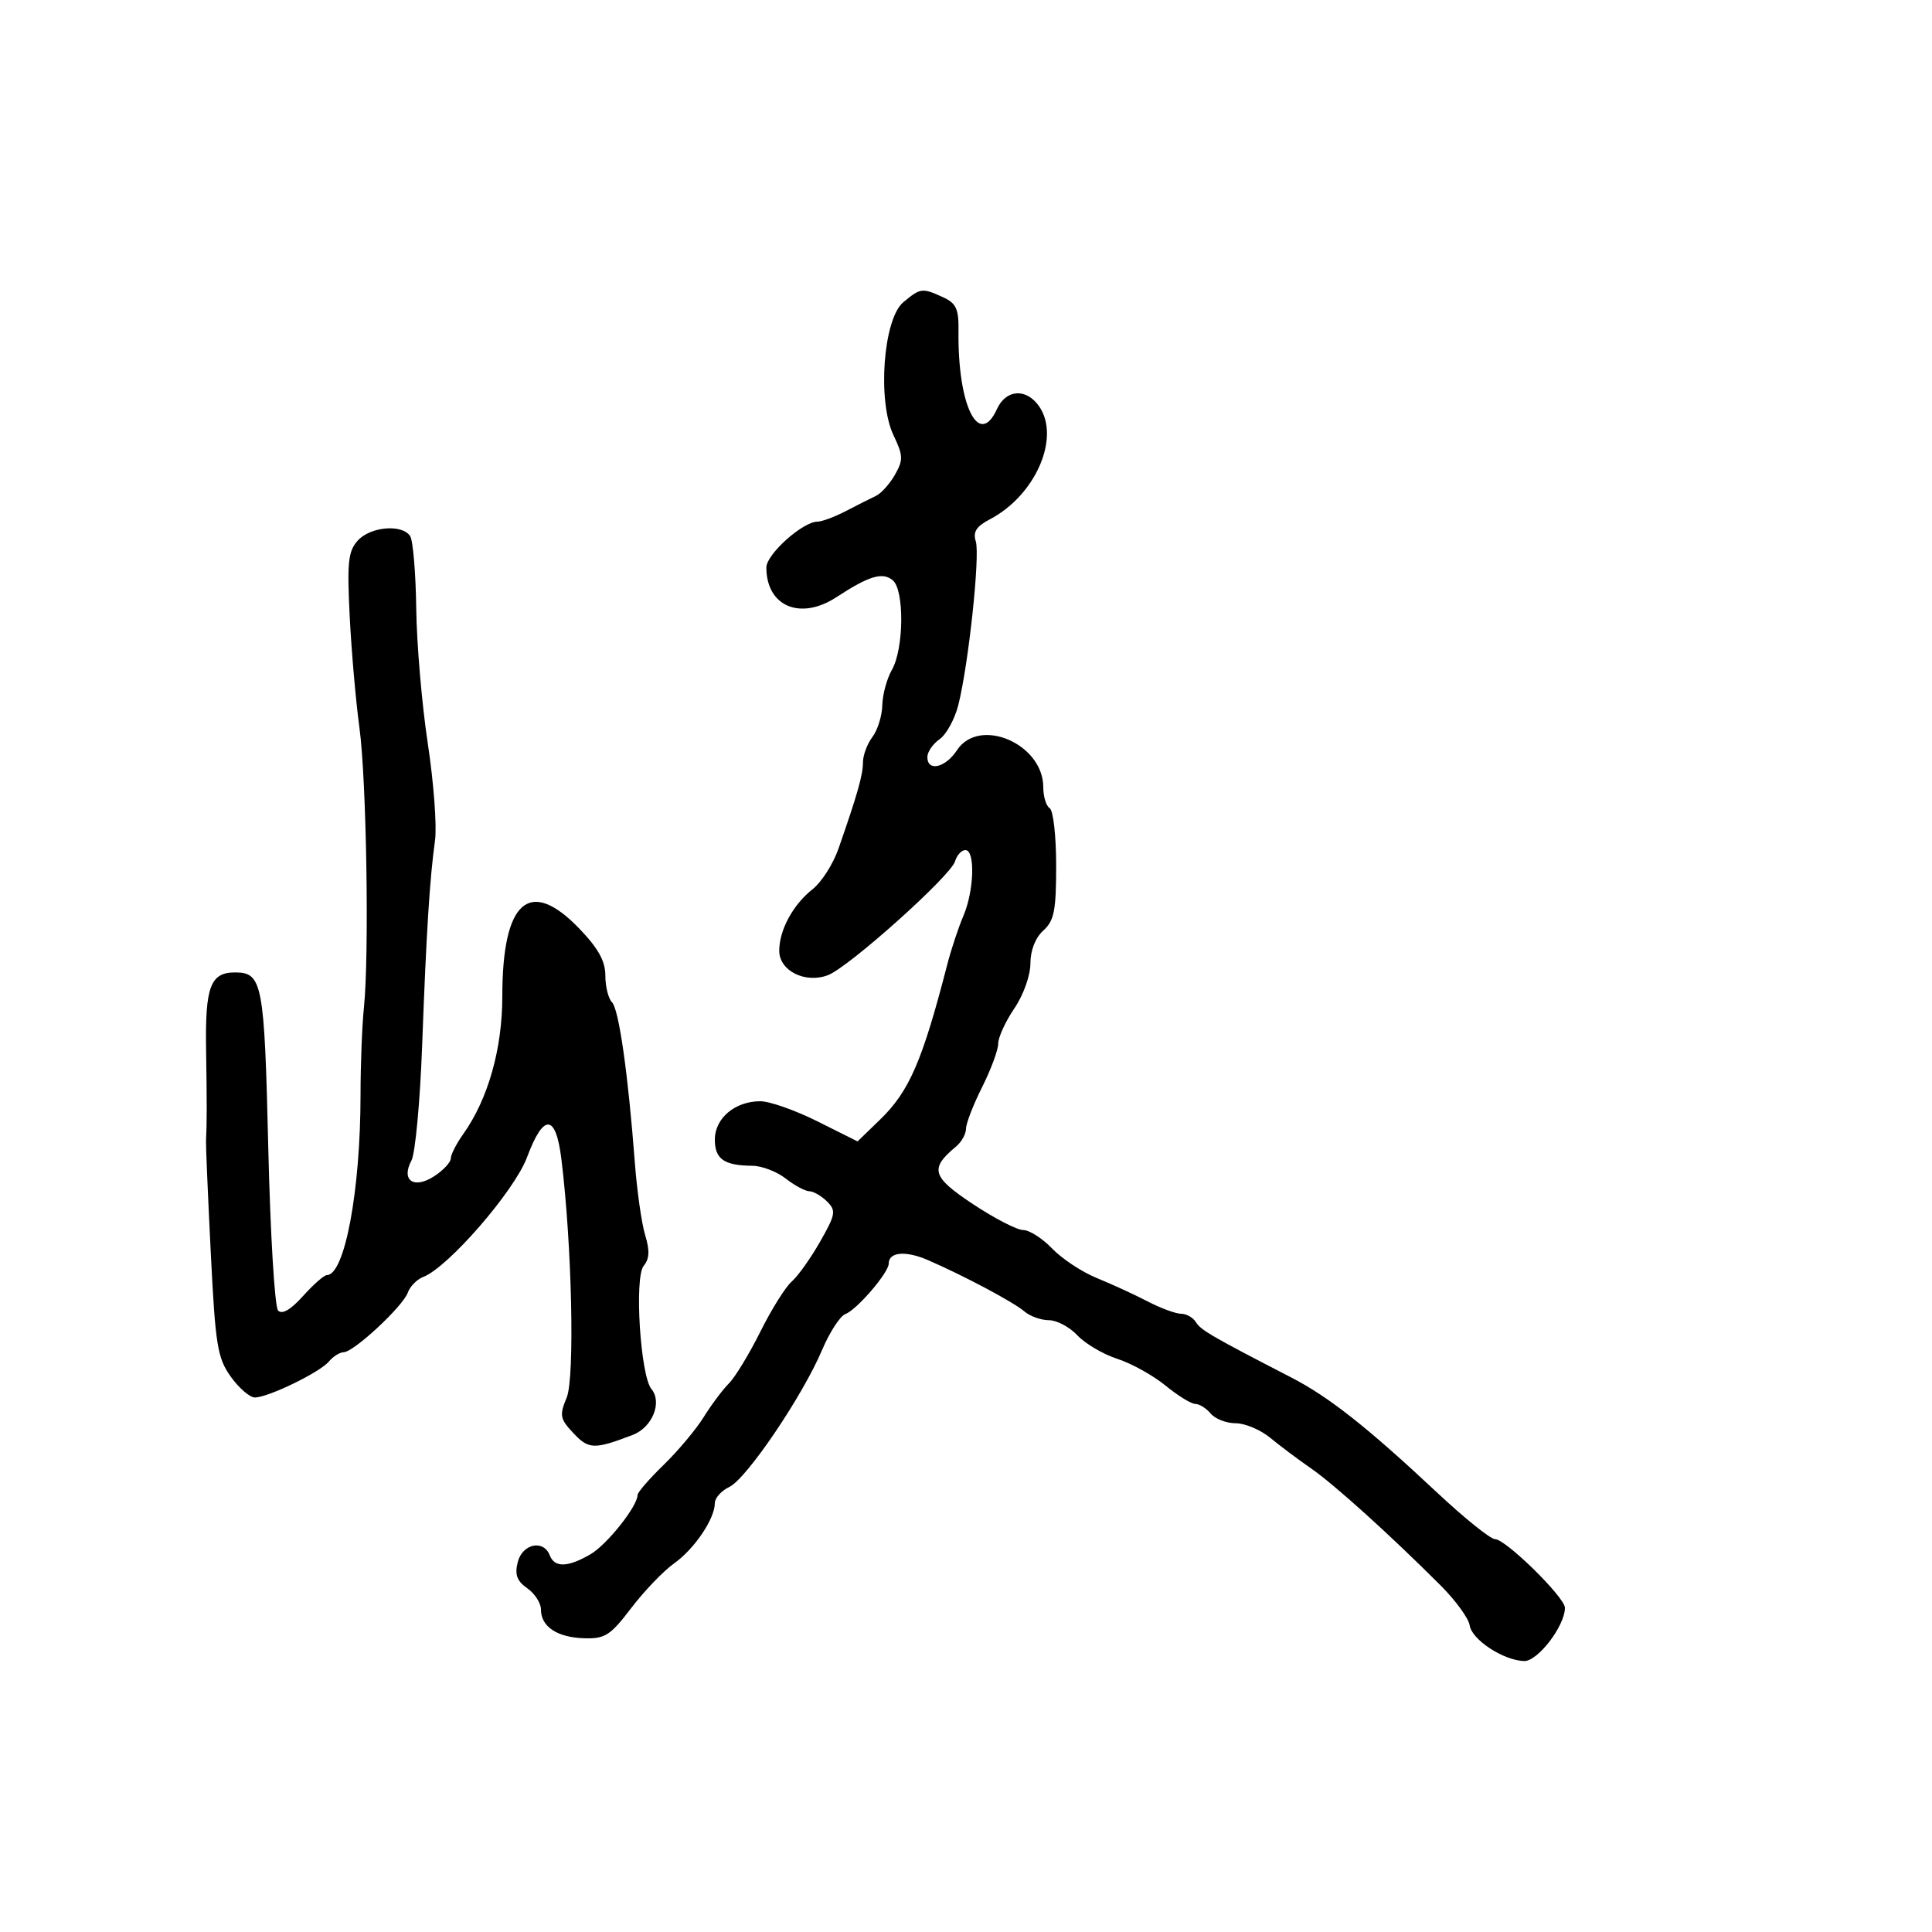 <svg xmlns="http://www.w3.org/2000/svg" width="300" height="300" viewBox="0 0 300 300" version="1.1">
  <defs/>
  <path d="M140.263,46.933 C142.929,44.709 143.192,44.675 146.397,46.135 C148.48,47.084 148.88,47.944 148.836,51.385 C148.687,62.975 152,69.684 154.818,63.5 C156.21,60.445 159.354,60.239 161.338,63.073 C164.726,67.909 160.802,76.932 153.699,80.641 C151.6,81.738 151.054,82.595 151.52,84.063 C152.206,86.224 150.393,103.208 148.807,109.475 C148.254,111.662 146.946,114.05 145.901,114.782 C144.855,115.514 144,116.763 144,117.557 C144,119.869 146.808,119.223 148.592,116.5 C152.05,111.223 162,115.487 162,122.246 C162,123.696 162.45,125.16 163,125.5 C163.55,125.84 164,129.847 164,134.404 C164,141.42 163.693,142.967 162,144.5 C160.77,145.614 160,147.58 160,149.611 C160,151.482 158.918,154.506 157.5,156.595 C156.125,158.621 155,161.079 155,162.057 C155,163.035 153.875,166.076 152.5,168.813 C151.125,171.551 150,174.458 150,175.273 C150,176.088 149.3,177.336 148.445,178.045 C144.32,181.469 144.689,182.729 151.058,186.959 C154.404,189.182 157.925,191 158.884,191 C159.842,191 161.868,192.297 163.386,193.881 C164.904,195.466 168.026,197.526 170.323,198.459 C172.62,199.392 176.164,201.021 178.198,202.078 C180.232,203.135 182.572,204 183.398,204 C184.225,204 185.26,204.588 185.7,205.306 C186.453,206.536 188.14,207.514 200.527,213.906 C206.358,216.915 212.307,221.611 223.133,231.75 C227.39,235.738 231.449,239 232.152,239 C233.8,239 243,248.037 243,249.655 C243,252.483 238.766,257.999 236.651,257.927 C233.417,257.817 228.539,254.611 228.207,252.377 C228.046,251.292 226.021,248.51 223.707,246.195 C215.857,238.341 207.185,230.509 203.561,228 C201.575,226.625 198.723,224.488 197.225,223.251 C195.726,222.014 193.318,221.002 191.872,221.001 C190.427,221.001 188.685,220.325 188,219.5 C187.315,218.675 186.238,218 185.605,218 C184.973,218 182.891,216.717 180.978,215.149 C179.065,213.582 175.7,211.715 173.5,211.002 C171.3,210.288 168.509,208.646 167.298,207.352 C166.087,206.059 164.097,205 162.876,205 C161.656,205 159.947,204.39 159.079,203.645 C157.388,202.193 149.67,198.086 144.088,195.666 C140.624,194.164 138,194.4 138,196.213 C138,197.62 133.042,203.389 131.262,204.051 C130.448,204.355 128.818,206.874 127.641,209.649 C124.605,216.807 115.916,229.633 113.25,230.893 C112.013,231.478 111,232.605 111,233.398 C111,235.83 107.831,240.522 104.674,242.765 C103.025,243.937 100.029,247.057 98.016,249.698 C94.766,253.964 93.949,254.487 90.697,254.388 C86.519,254.259 84,252.584 84,249.934 C84,248.933 83.044,247.443 81.875,246.625 C80.263,245.496 79.905,244.515 80.394,242.568 C81.109,239.717 84.405,239.008 85.362,241.5 C86.108,243.446 88.148,243.4 91.669,241.359 C94.252,239.862 99,233.887 99,232.134 C99,231.733 100.828,229.627 103.063,227.453 C105.298,225.279 108.094,221.941 109.276,220.036 C110.459,218.132 112.218,215.782 113.184,214.816 C114.151,213.849 116.349,210.233 118.069,206.779 C119.789,203.326 121.979,199.825 122.934,199 C123.89,198.175 125.87,195.395 127.336,192.822 C129.758,188.568 129.858,188 128.429,186.572 C127.564,185.707 126.327,184.99 125.679,184.978 C125.03,184.966 123.375,184.076 122,183 C120.625,181.924 118.299,181.034 116.832,181.022 C112.433,180.986 111,179.985 111,176.95 C111,173.639 114.132,171 118.063,171 C119.503,171 123.489,172.403 126.921,174.118 L133.161,177.236 L136.641,173.868 C141.189,169.467 143.218,164.785 147.096,149.75 C147.699,147.412 148.824,144.022 149.596,142.216 C151.263,138.316 151.455,132 149.906,132 C149.305,132 148.581,132.787 148.297,133.75 C147.628,136.019 131.767,150.218 128.549,151.429 C125.018,152.758 121,150.739 121,147.636 C121,144.414 123.146,140.46 126.196,138.061 C127.568,136.981 129.367,134.163 130.192,131.799 C133.143,123.351 134,120.33 134,118.37 C134,117.277 134.661,115.509 135.468,114.441 C136.276,113.374 136.967,111.15 137.004,109.5 C137.041,107.85 137.714,105.375 138.5,104 C140.363,100.741 140.446,91.615 138.627,90.105 C137.039,88.787 134.945,89.415 129.875,92.73 C124.275,96.392 119,94.154 119,88.117 C119,86.069 124.655,81 126.94,81 C127.628,81 129.611,80.261 131.346,79.358 C133.081,78.455 135.175,77.398 136,77.009 C136.825,76.62 138.16,75.14 138.967,73.719 C140.275,71.417 140.25,70.748 138.741,67.584 C136.21,62.275 137.148,49.532 140.263,46.933 Z M55.559,83.935 C57.527,81.76 62.458,81.345 63.691,83.25 C64.136,83.938 64.56,89 64.633,94.5 C64.705,100 65.516,109.45 66.435,115.5 C67.353,121.55 67.855,128.3 67.55,130.5 C66.72,136.483 66.2,144.767 65.551,162.348 C65.229,171.064 64.482,179.1 63.89,180.205 C62.228,183.311 64.276,184.704 67.449,182.626 C68.852,181.706 70,180.471 70,179.881 C70,179.291 70.869,177.589 71.931,176.097 C75.78,170.692 77.999,162.873 77.999,154.718 C78,139.853 82.22,136.144 89.963,144.201 C92.906,147.265 94,149.242 94,151.501 C94,153.206 94.463,155.063 95.029,155.629 C96.1,156.7 97.534,166.758 98.575,180.5 C98.908,184.9 99.63,189.98 100.181,191.789 C100.911,194.192 100.849,195.477 99.948,196.562 C98.478,198.334 99.44,213.62 101.151,215.682 C102.87,217.754 101.293,221.644 98.263,222.806 C92.285,225.099 91.419,225.075 89.046,222.548 C86.945,220.313 86.845,219.787 87.996,217.011 C89.269,213.936 88.813,193.345 87.175,180 C86.307,172.928 84.403,172.823 81.836,179.705 C79.888,184.925 69.586,196.804 65.727,198.278 C64.752,198.65 63.668,199.752 63.318,200.727 C62.549,202.872 54.953,209.932 53.372,209.972 C52.752,209.987 51.717,210.636 51.072,211.414 C49.679,213.092 41.638,217 39.579,217 C38.785,217 37.099,215.543 35.831,213.763 C33.758,210.852 33.446,208.912 32.728,194.513 C32.29,185.706 31.957,177.938 31.989,177.25 C32.132,174.2 32.134,171.43 32,162.939 C31.846,153.2 32.676,151 36.5,151 C40.743,151 41.055,152.645 41.656,178.152 C41.971,191.543 42.657,202.95 43.181,203.5 C43.805,204.155 45.141,203.378 47.053,201.25 C48.658,199.463 50.32,198 50.745,198 C53.526,198 55.978,184.894 55.984,170 C55.986,165.325 56.221,159.25 56.506,156.5 C57.351,148.368 56.916,121.099 55.813,113 C55.251,108.875 54.57,101.083 54.3,95.685 C53.88,87.292 54.062,85.589 55.559,83.935 Z"/>
</svg>

